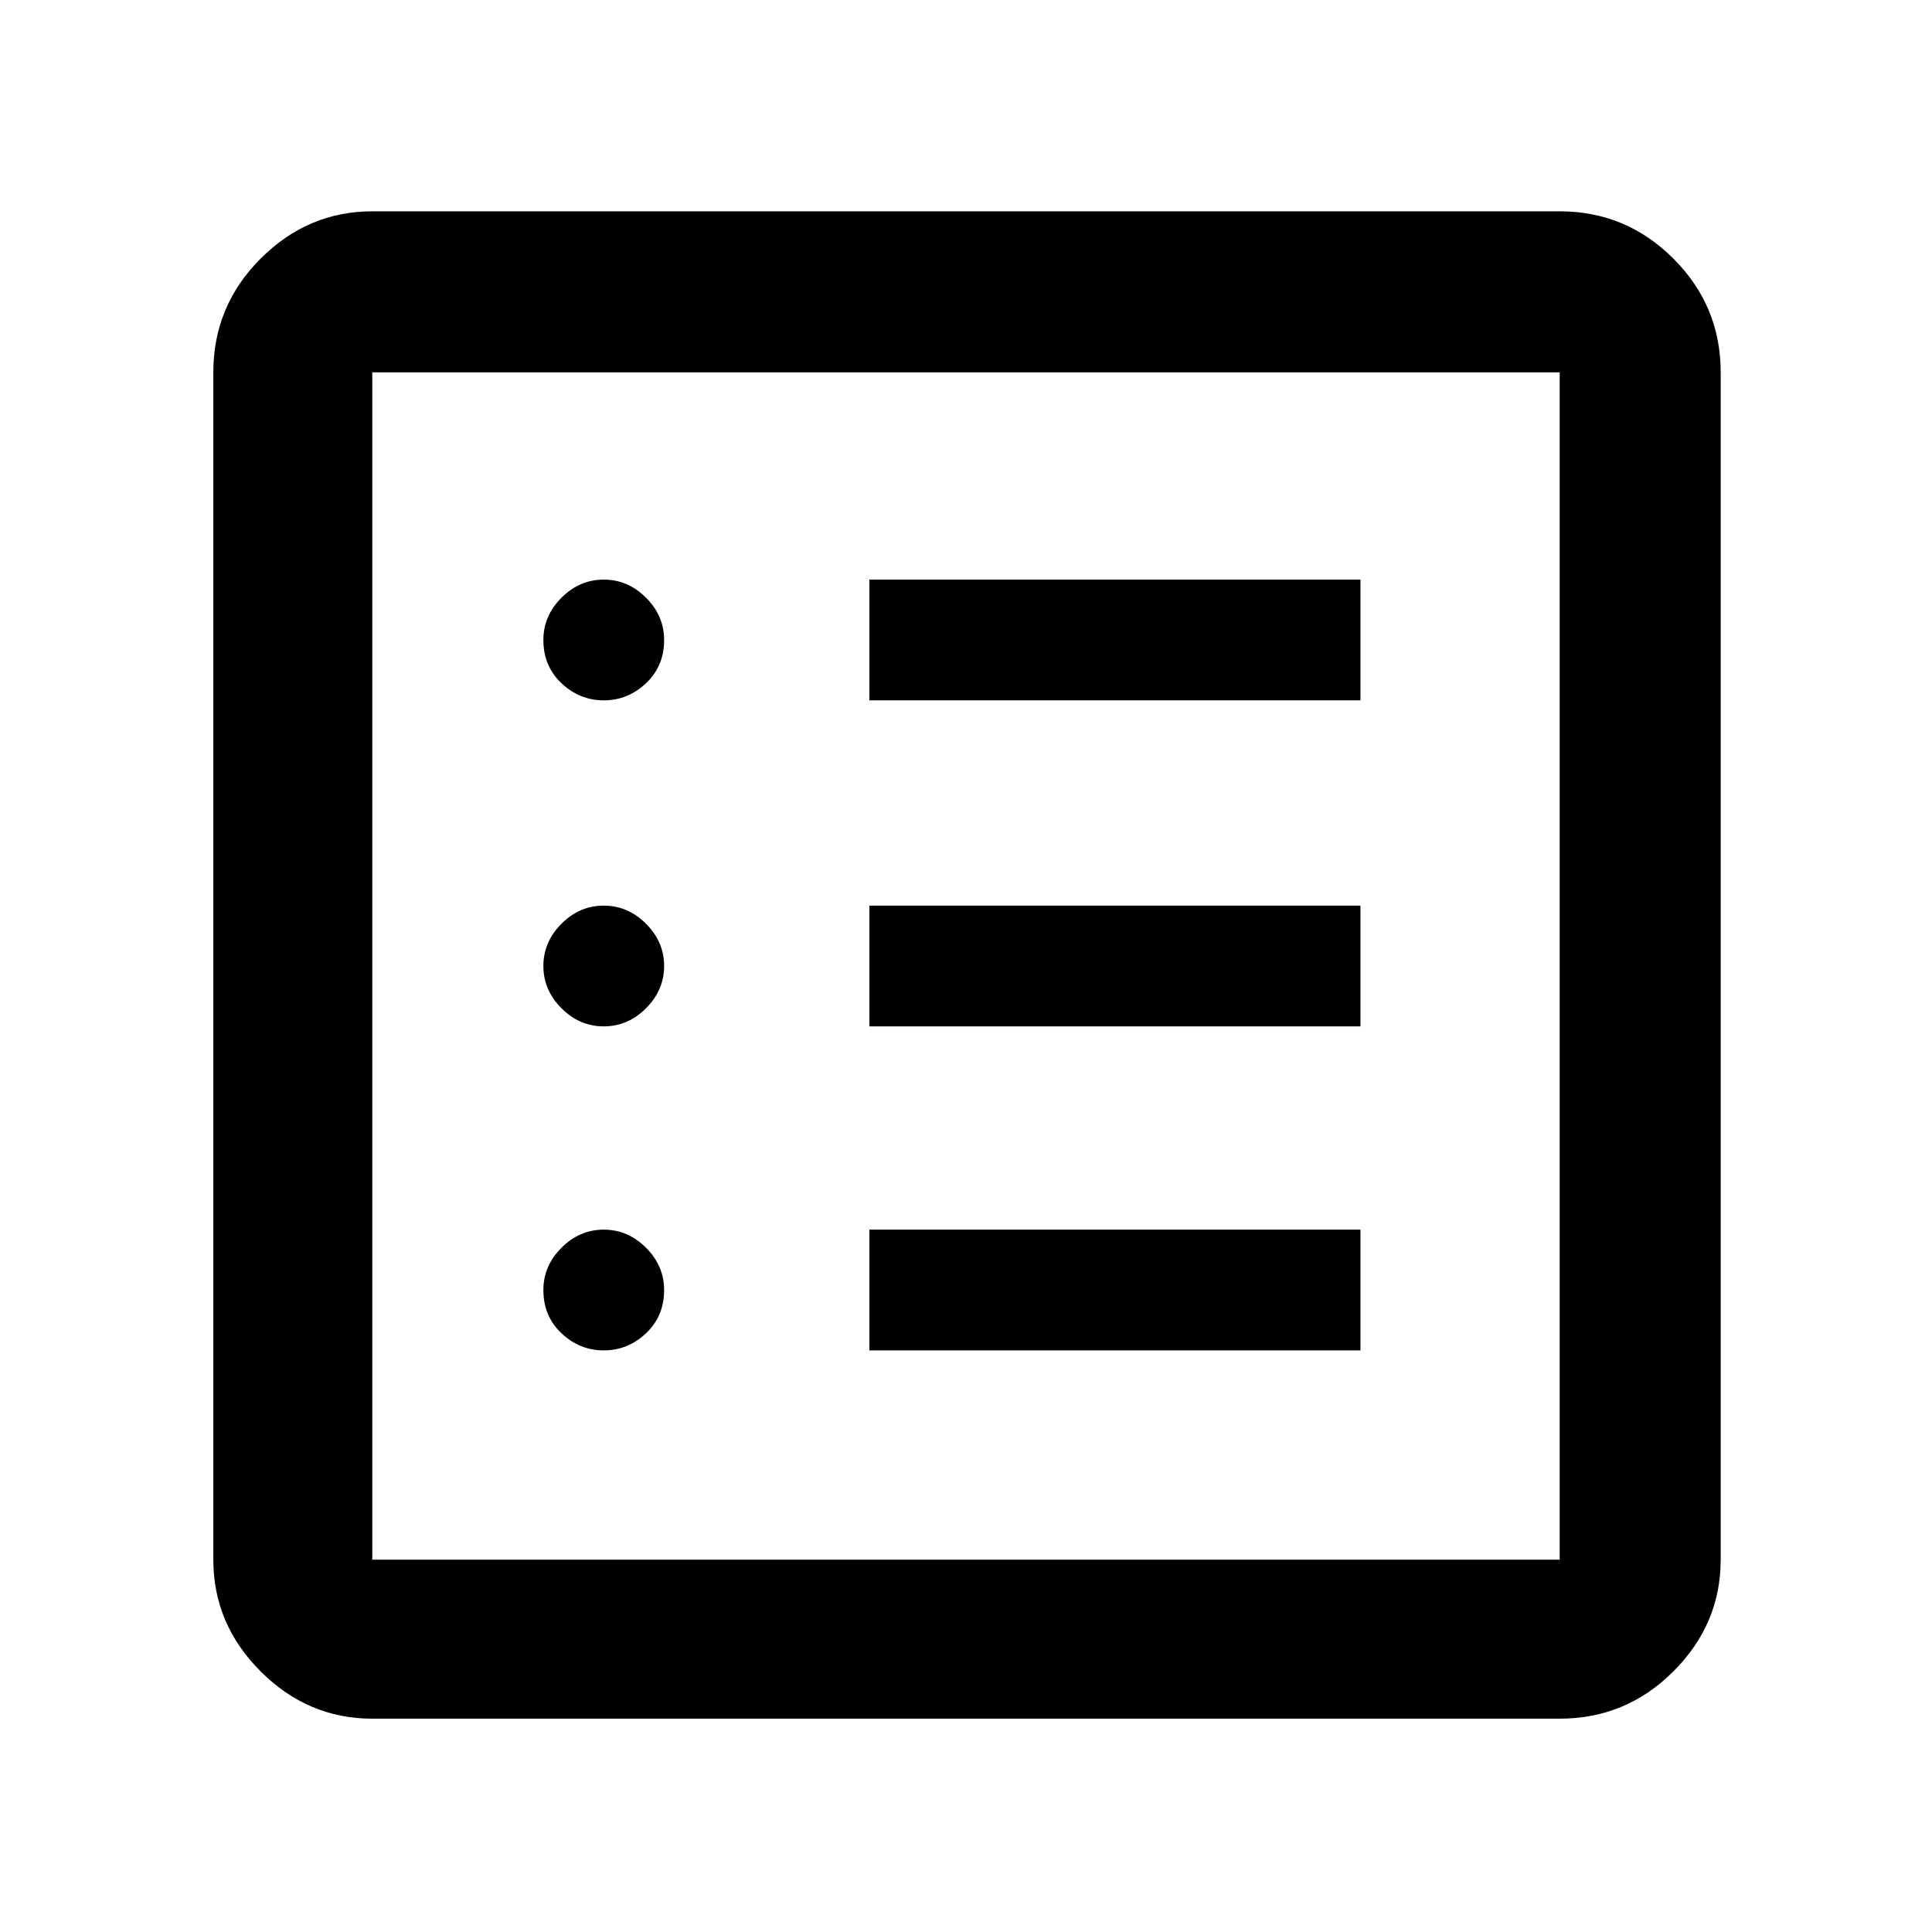 <svg xmlns="http://www.w3.org/2000/svg" height="48" width="48"><path d="M9.25 42.7Q7.65 42.7 6.475 41.525Q5.3 40.35 5.3 38.75V9.25Q5.3 7.6 6.475 6.425Q7.65 5.25 9.25 5.25H38.75Q40.4 5.25 41.575 6.425Q42.75 7.6 42.75 9.25V38.75Q42.75 40.35 41.575 41.525Q40.4 42.7 38.75 42.7ZM9.25 38.75H38.75Q38.75 38.75 38.75 38.75Q38.75 38.75 38.75 38.75V9.25Q38.75 9.25 38.75 9.25Q38.75 9.25 38.75 9.25H9.25Q9.25 9.25 9.25 9.25Q9.25 9.25 9.25 9.25V38.75Q9.25 38.75 9.25 38.75Q9.25 38.75 9.25 38.75ZM15 33.55Q15.6 33.55 16.05 33.125Q16.5 32.7 16.5 32.05Q16.5 31.45 16.05 31Q15.6 30.55 15 30.55Q14.4 30.55 13.95 31Q13.5 31.45 13.5 32.05Q13.5 32.7 13.95 33.125Q14.4 33.55 15 33.55ZM15 25.5Q15.6 25.5 16.05 25.05Q16.5 24.6 16.5 24Q16.5 23.4 16.05 22.95Q15.6 22.5 15 22.5Q14.4 22.5 13.95 22.95Q13.5 23.4 13.5 24Q13.5 24.6 13.95 25.05Q14.4 25.5 15 25.5ZM15 17.4Q15.6 17.4 16.05 16.975Q16.5 16.55 16.5 15.9Q16.5 15.3 16.05 14.85Q15.6 14.4 15 14.4Q14.4 14.4 13.95 14.85Q13.5 15.3 13.5 15.9Q13.5 16.55 13.95 16.975Q14.4 17.4 15 17.4ZM21.6 33.55H33.8V30.55H21.6ZM21.6 25.5H33.8V22.5H21.6ZM21.6 17.4H33.8V14.4H21.6ZM9.25 38.75Q9.25 38.75 9.25 38.75Q9.25 38.75 9.25 38.75V9.25Q9.25 9.25 9.25 9.25Q9.25 9.25 9.25 9.25Q9.25 9.25 9.25 9.25Q9.25 9.25 9.25 9.25V38.75Q9.25 38.75 9.25 38.75Q9.25 38.75 9.25 38.75Z"/></svg>